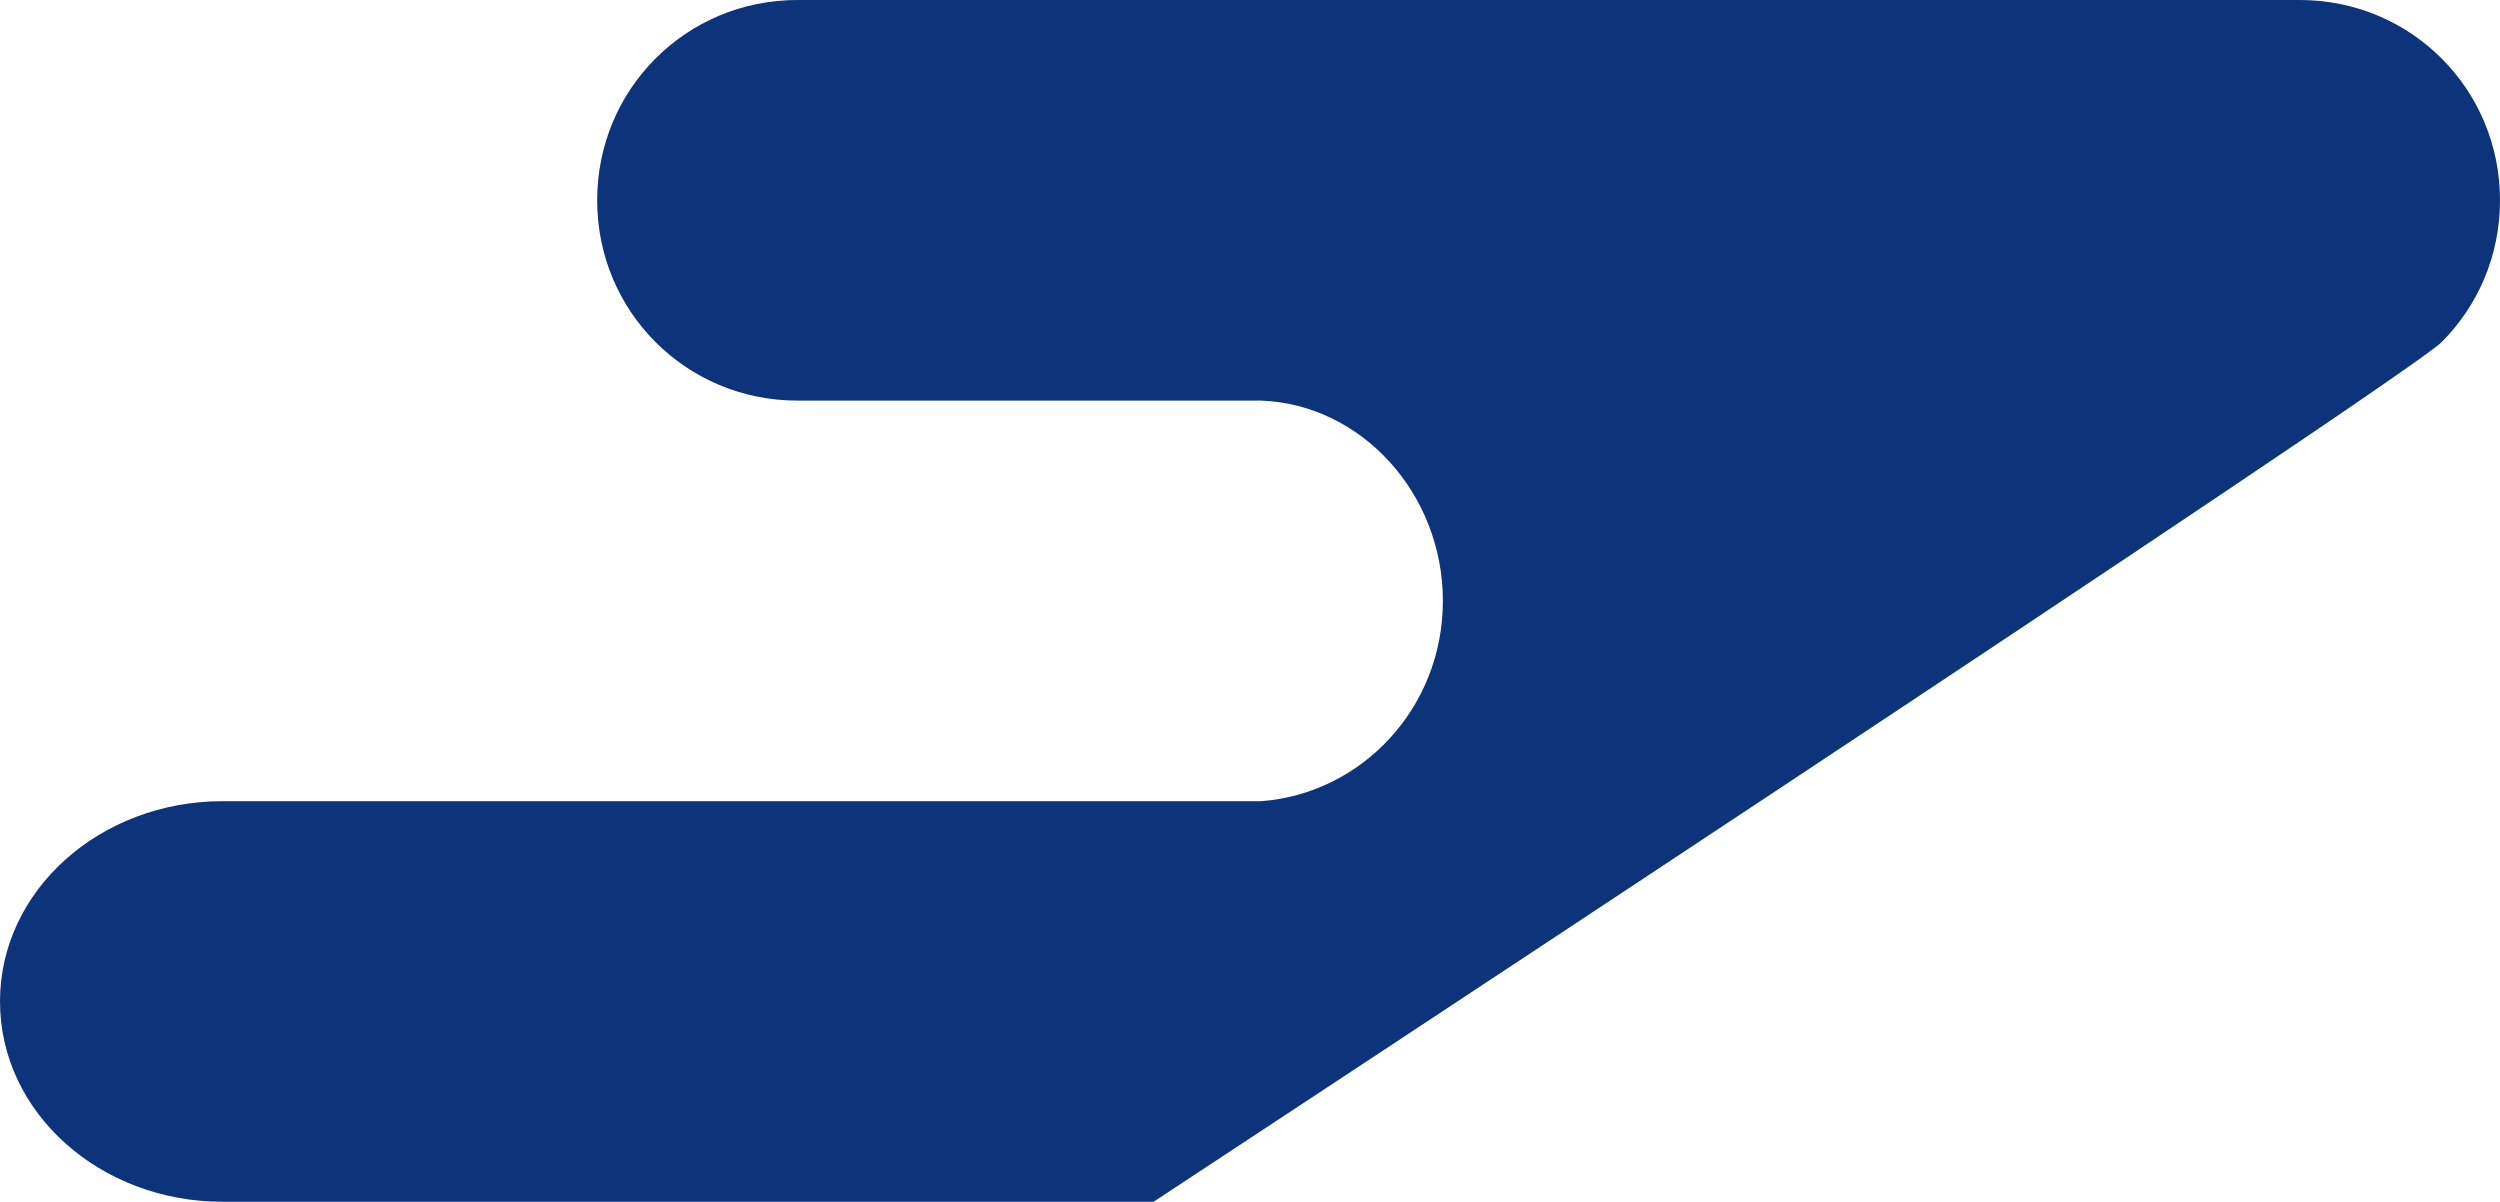 <svg version="1.1" id="图层_1" x="0px" y="0px" width="149.835px" height="72.027px" viewBox="0 0 149.835 72.027" enable-background="new 0 0 149.835 72.027" xml:space="preserve" xmlns="http://www.w3.org/2000/svg" xmlns:xlink="http://www.w3.org/1999/xlink" xmlns:xml="http://www.w3.org/XML/1998/namespace">
  <path fill="#0D337A" d="M13.339,72.027h55.799c0,0,75.029-49.352,77.196-51.52c2.166-2.166,3.501-5.168,3.501-8.504
	C149.835,5.336,144.5,0,137.829,0H47.795c-6.668,0-12.004,5.336-12.004,12.004c0,6.67,5.336,12.006,12.004,12.006h27.789
	c6.002,0.221,10.893,5.559,10.893,12.004c0,6.447-4.891,11.559-10.893,12.004H13.339C6.003,48.018,0,53.354,0,60.023
	C0,66.691,6.003,72.027,13.339,72.027z" class="color c1"/>
</svg>